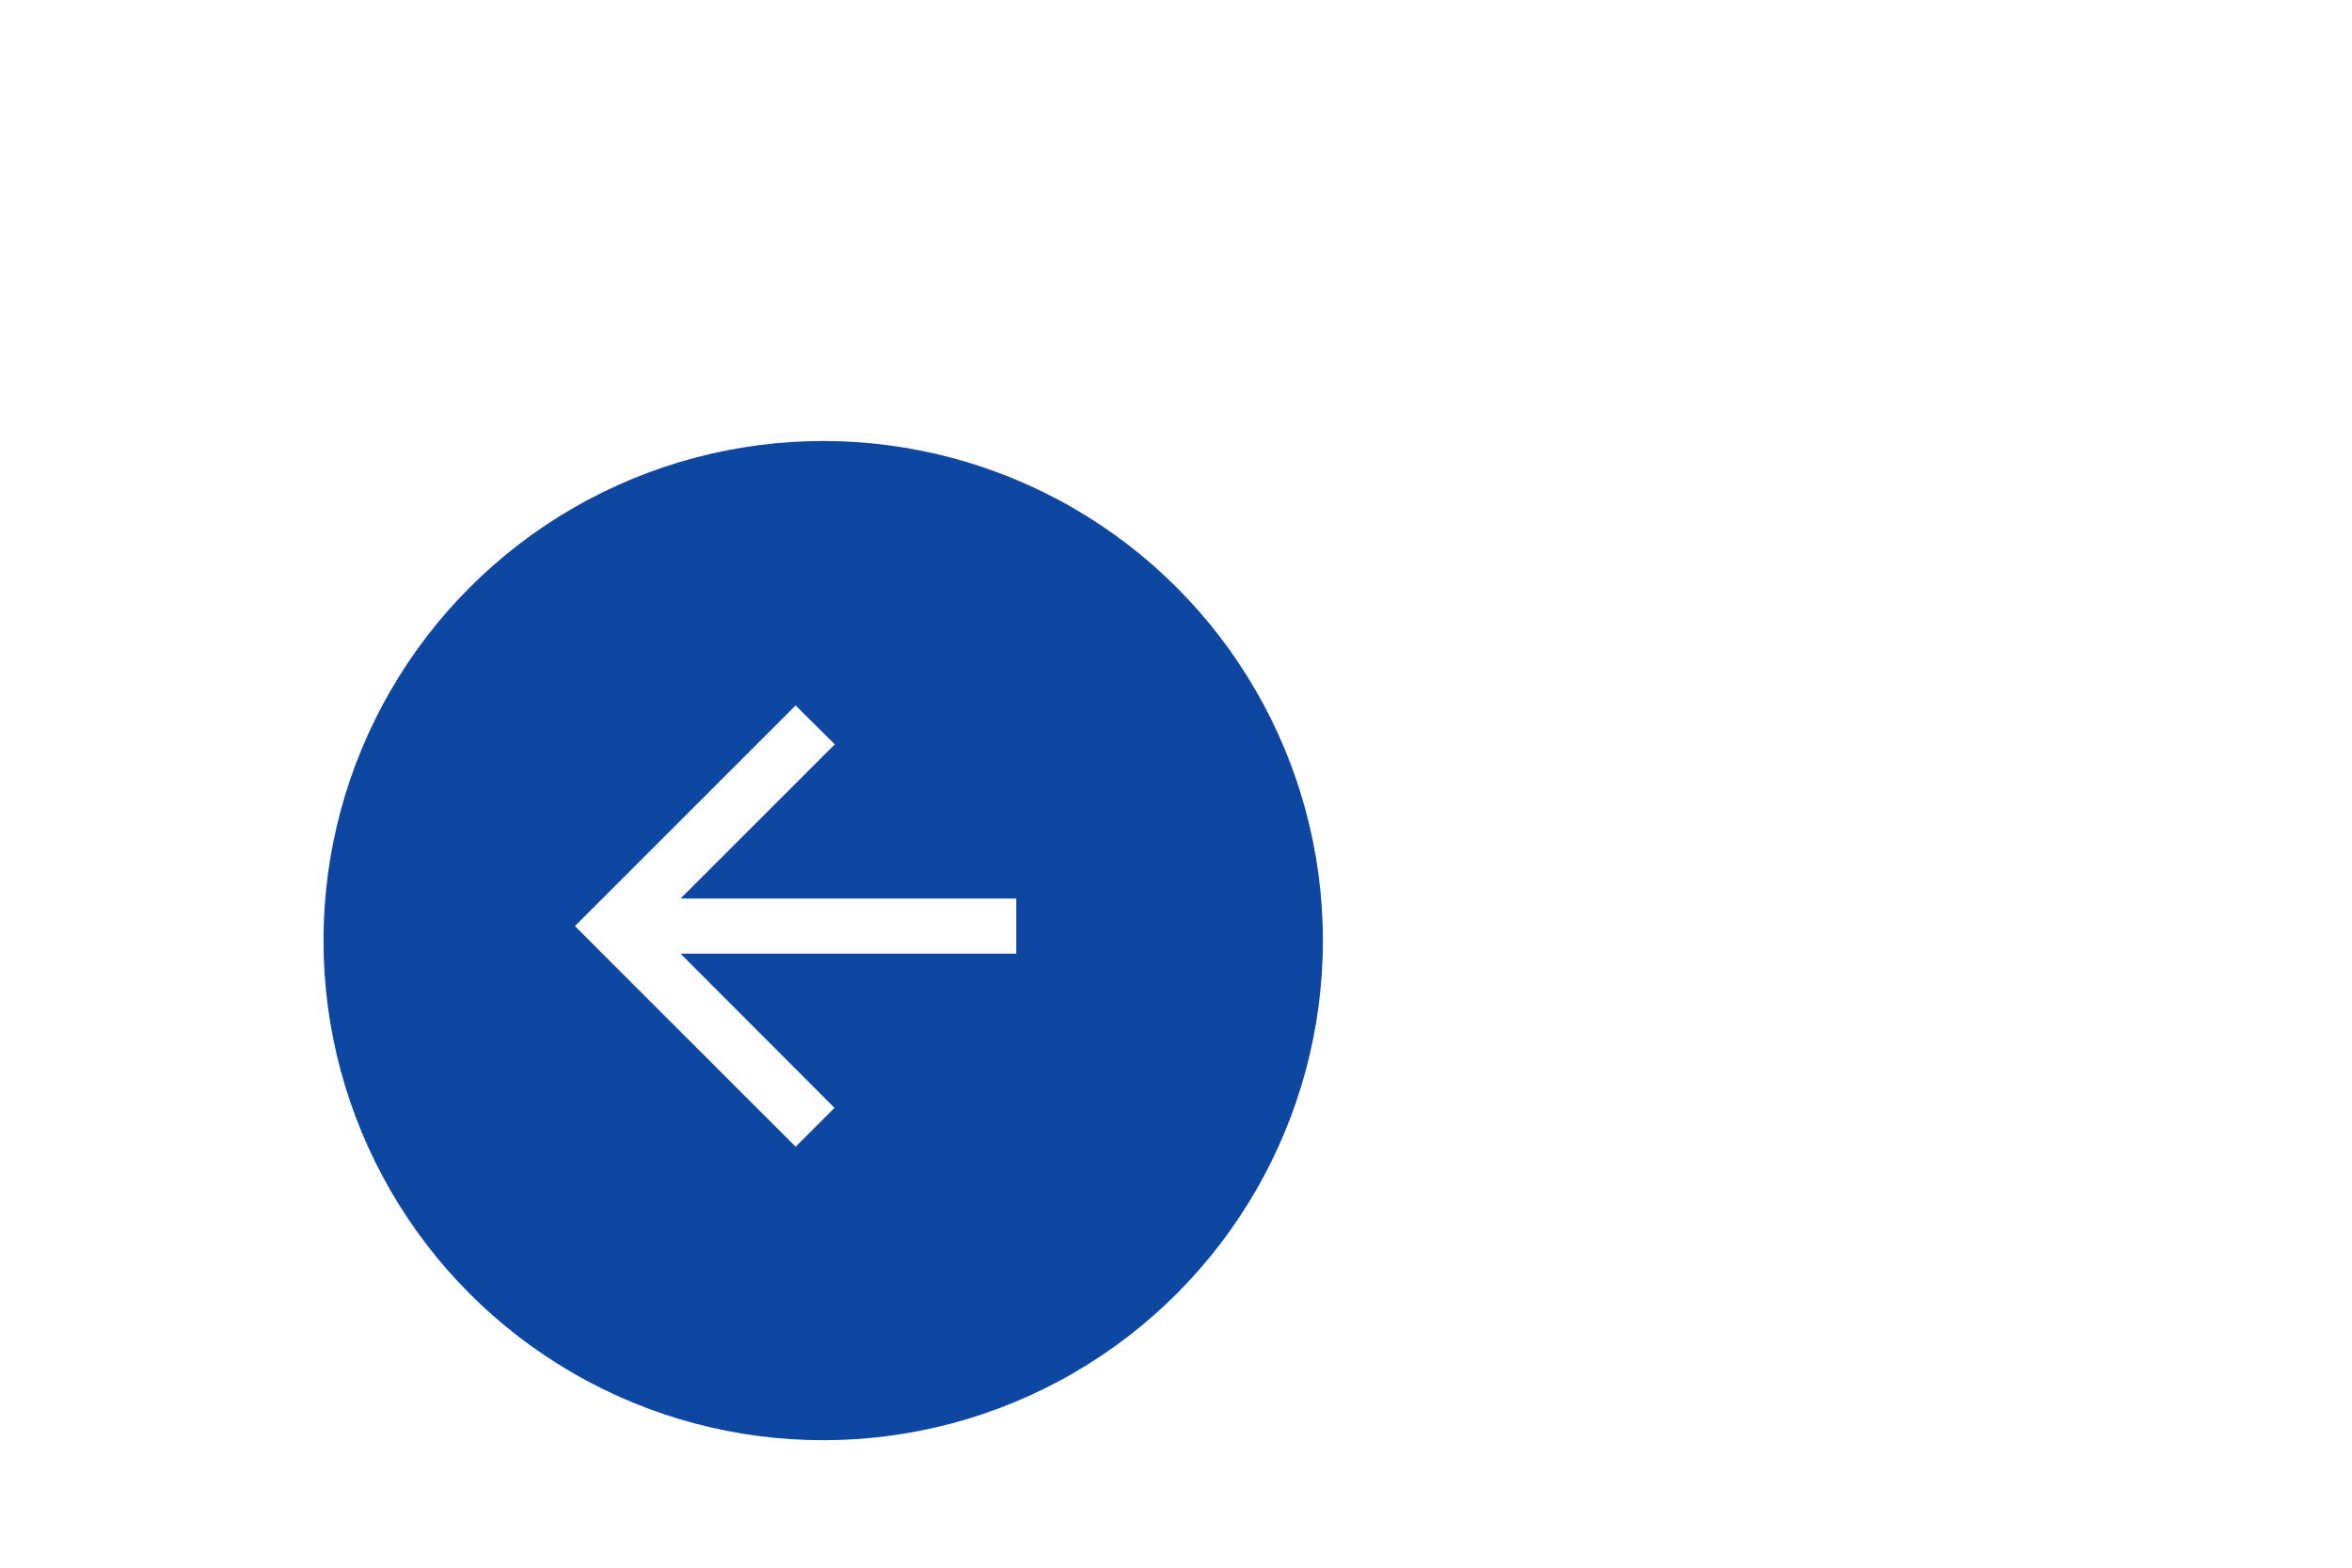 <svg xmlns="http://www.w3.org/2000/svg" width="162px" height="108px">
    <defs>
        <filter id="glow">
            <feGaussianBlur result="coloredBlur" stdDeviation="2"/>
            <feMerge>
                <feMergeNode in="coloredBlur"/>
                <feMergeNode in="SourceGraphic"/>
            </feMerge>
        </filter>
    </defs>
    <circle cx="35%" cy="60%" r="25%" fill="#0D47A1" filter="url(#glow)"/>
    <path fill="#ffffff" d="M20 11H7.83l5.59-5.59L12 4l-8 8 8 8 1.41-1.41L7.83 13H20v-2z" transform="translate(32, 41) scale(1.9)"/>
</svg>
